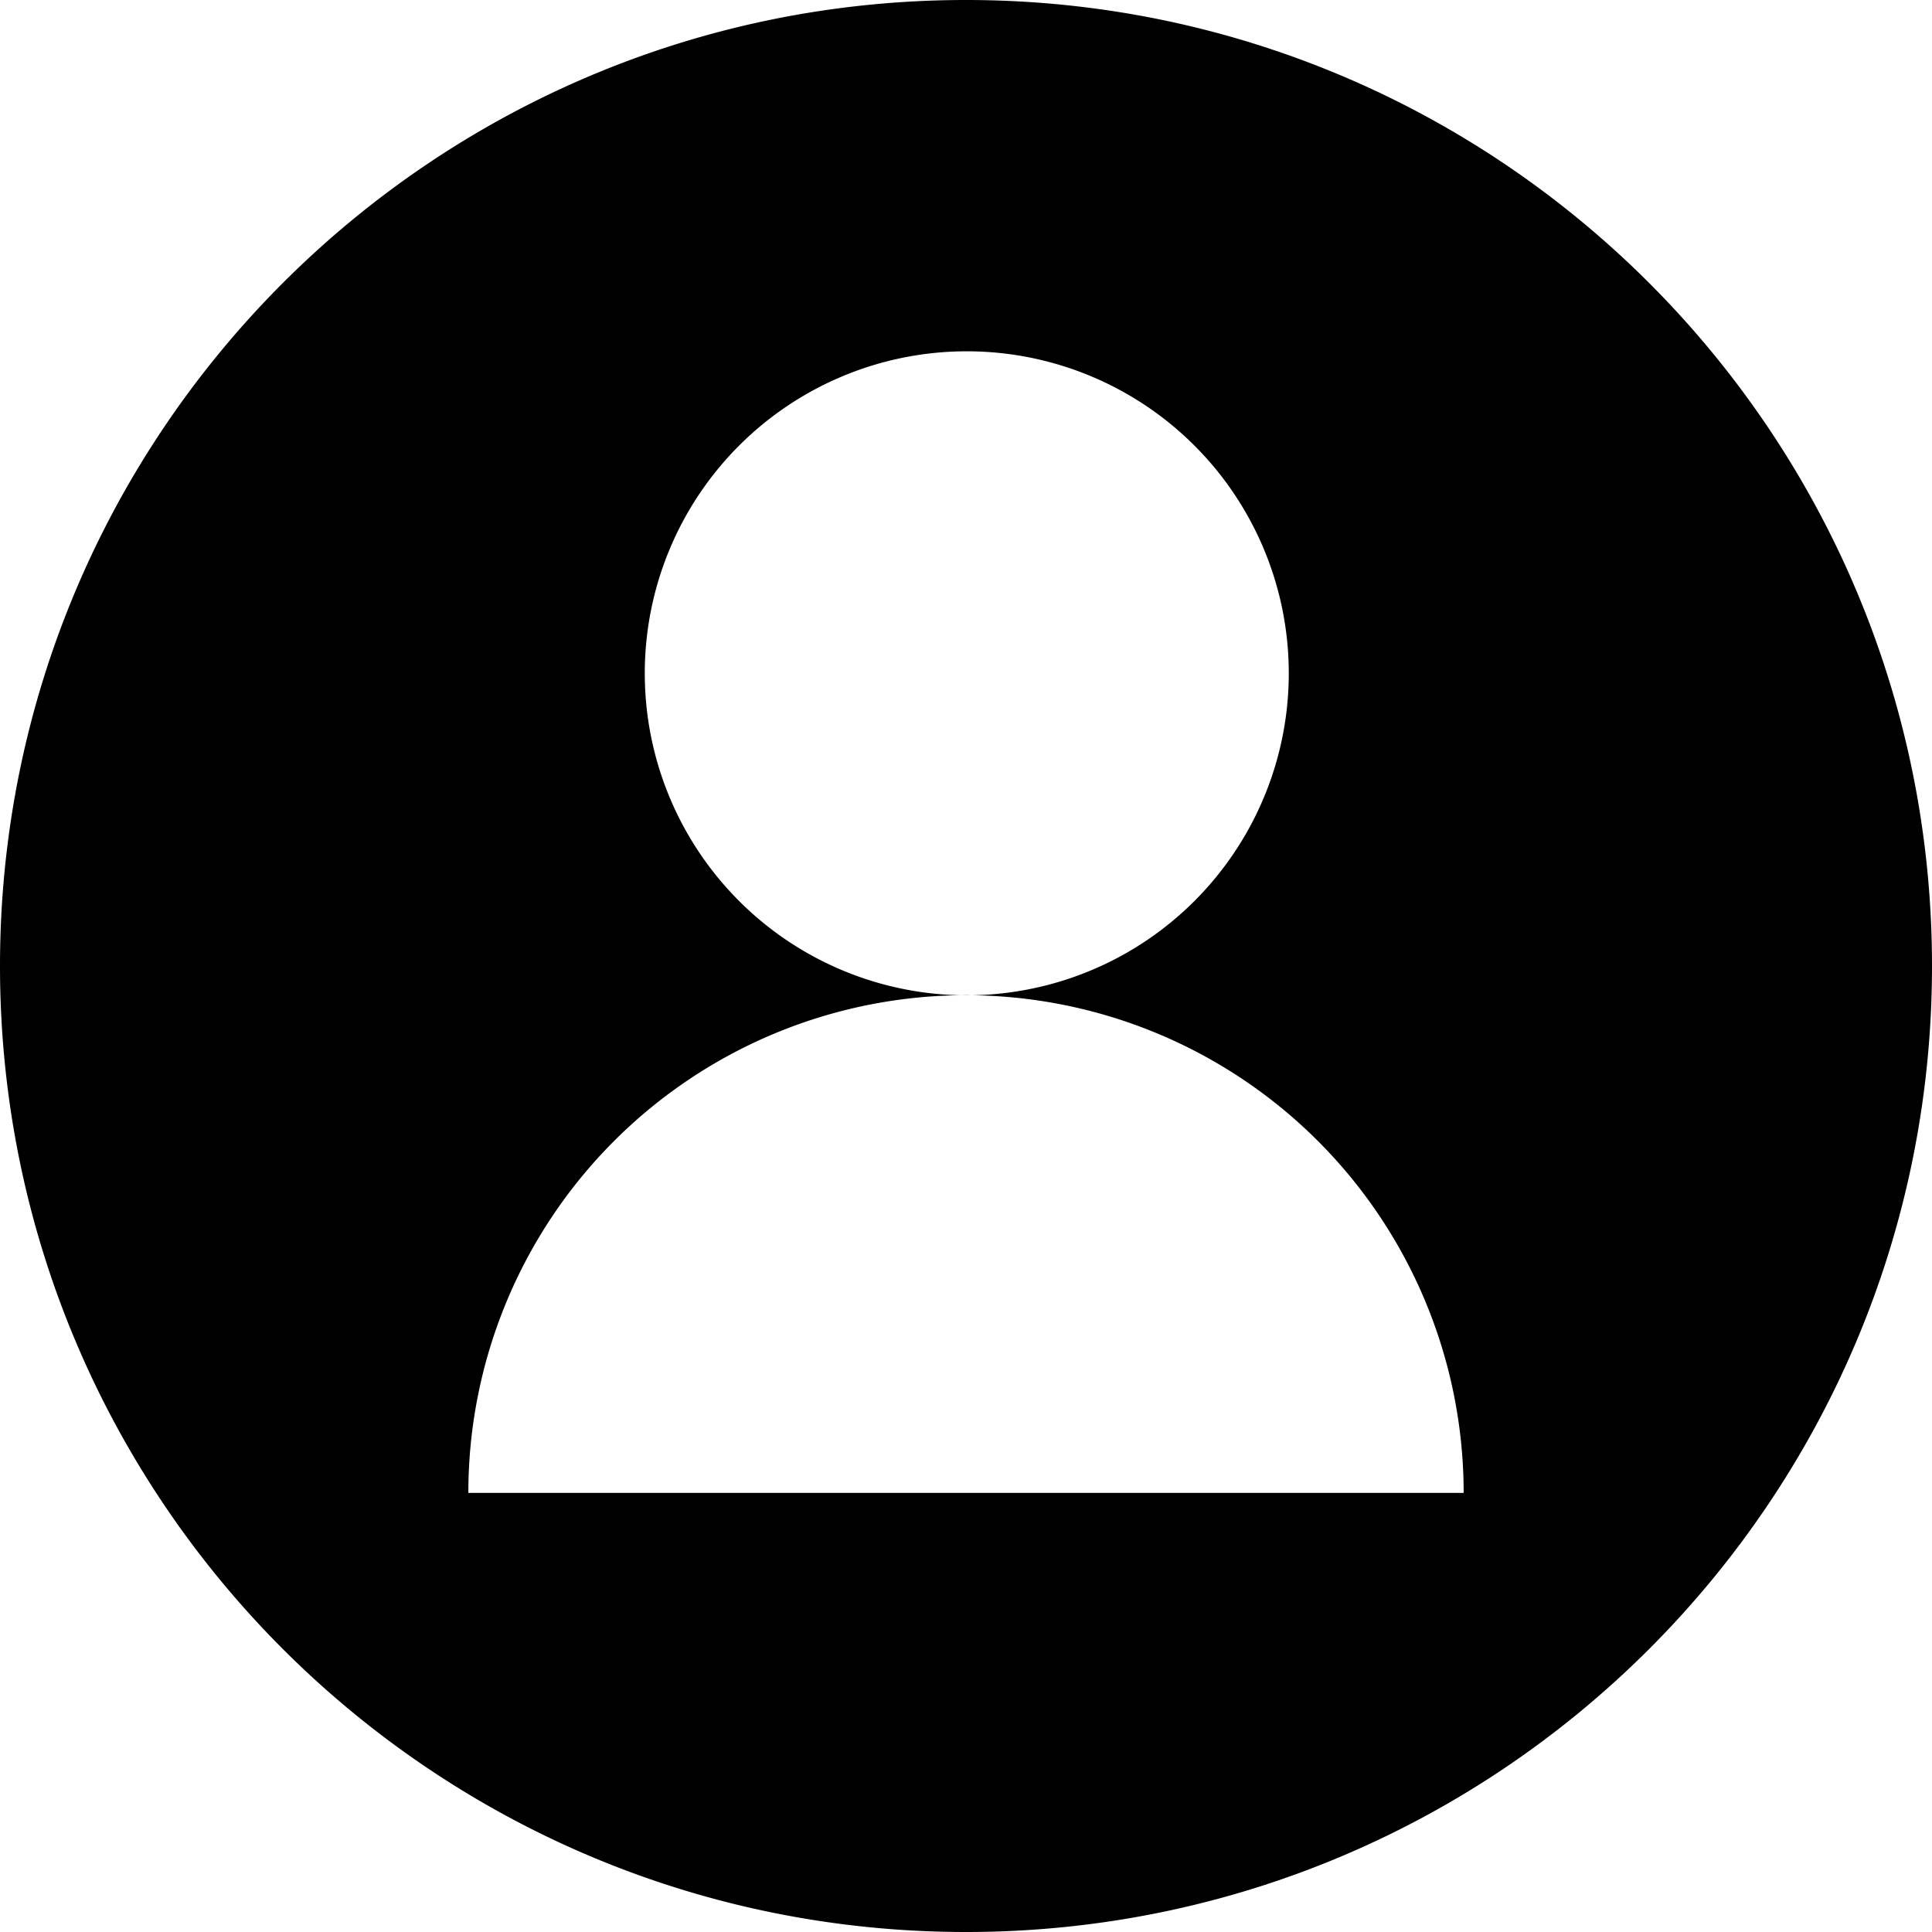 <?xml version="1.0" standalone="no"?><!DOCTYPE svg PUBLIC "-//W3C//DTD SVG 1.1//EN" "http://www.w3.org/Graphics/SVG/1.1/DTD/svg11.dtd"><svg t="1744271065601" class="icon" viewBox="0 0 1024 1024" version="1.1" xmlns="http://www.w3.org/2000/svg" p-id="7205" xmlns:xlink="http://www.w3.org/1999/xlink" width="200" height="200"><path d="M512 1024C229.205 1024 0 794.795 0 512S229.205 0 512 0s512 229.205 512 512-229.205 512-512 512z m0-496.469a170.667 170.667 0 1 0 0-341.333 170.667 170.667 0 0 0 0 341.333z m263.765 263.723a263.765 263.765 0 1 0-527.531 0h527.531z" p-id="7206"></path></svg>
